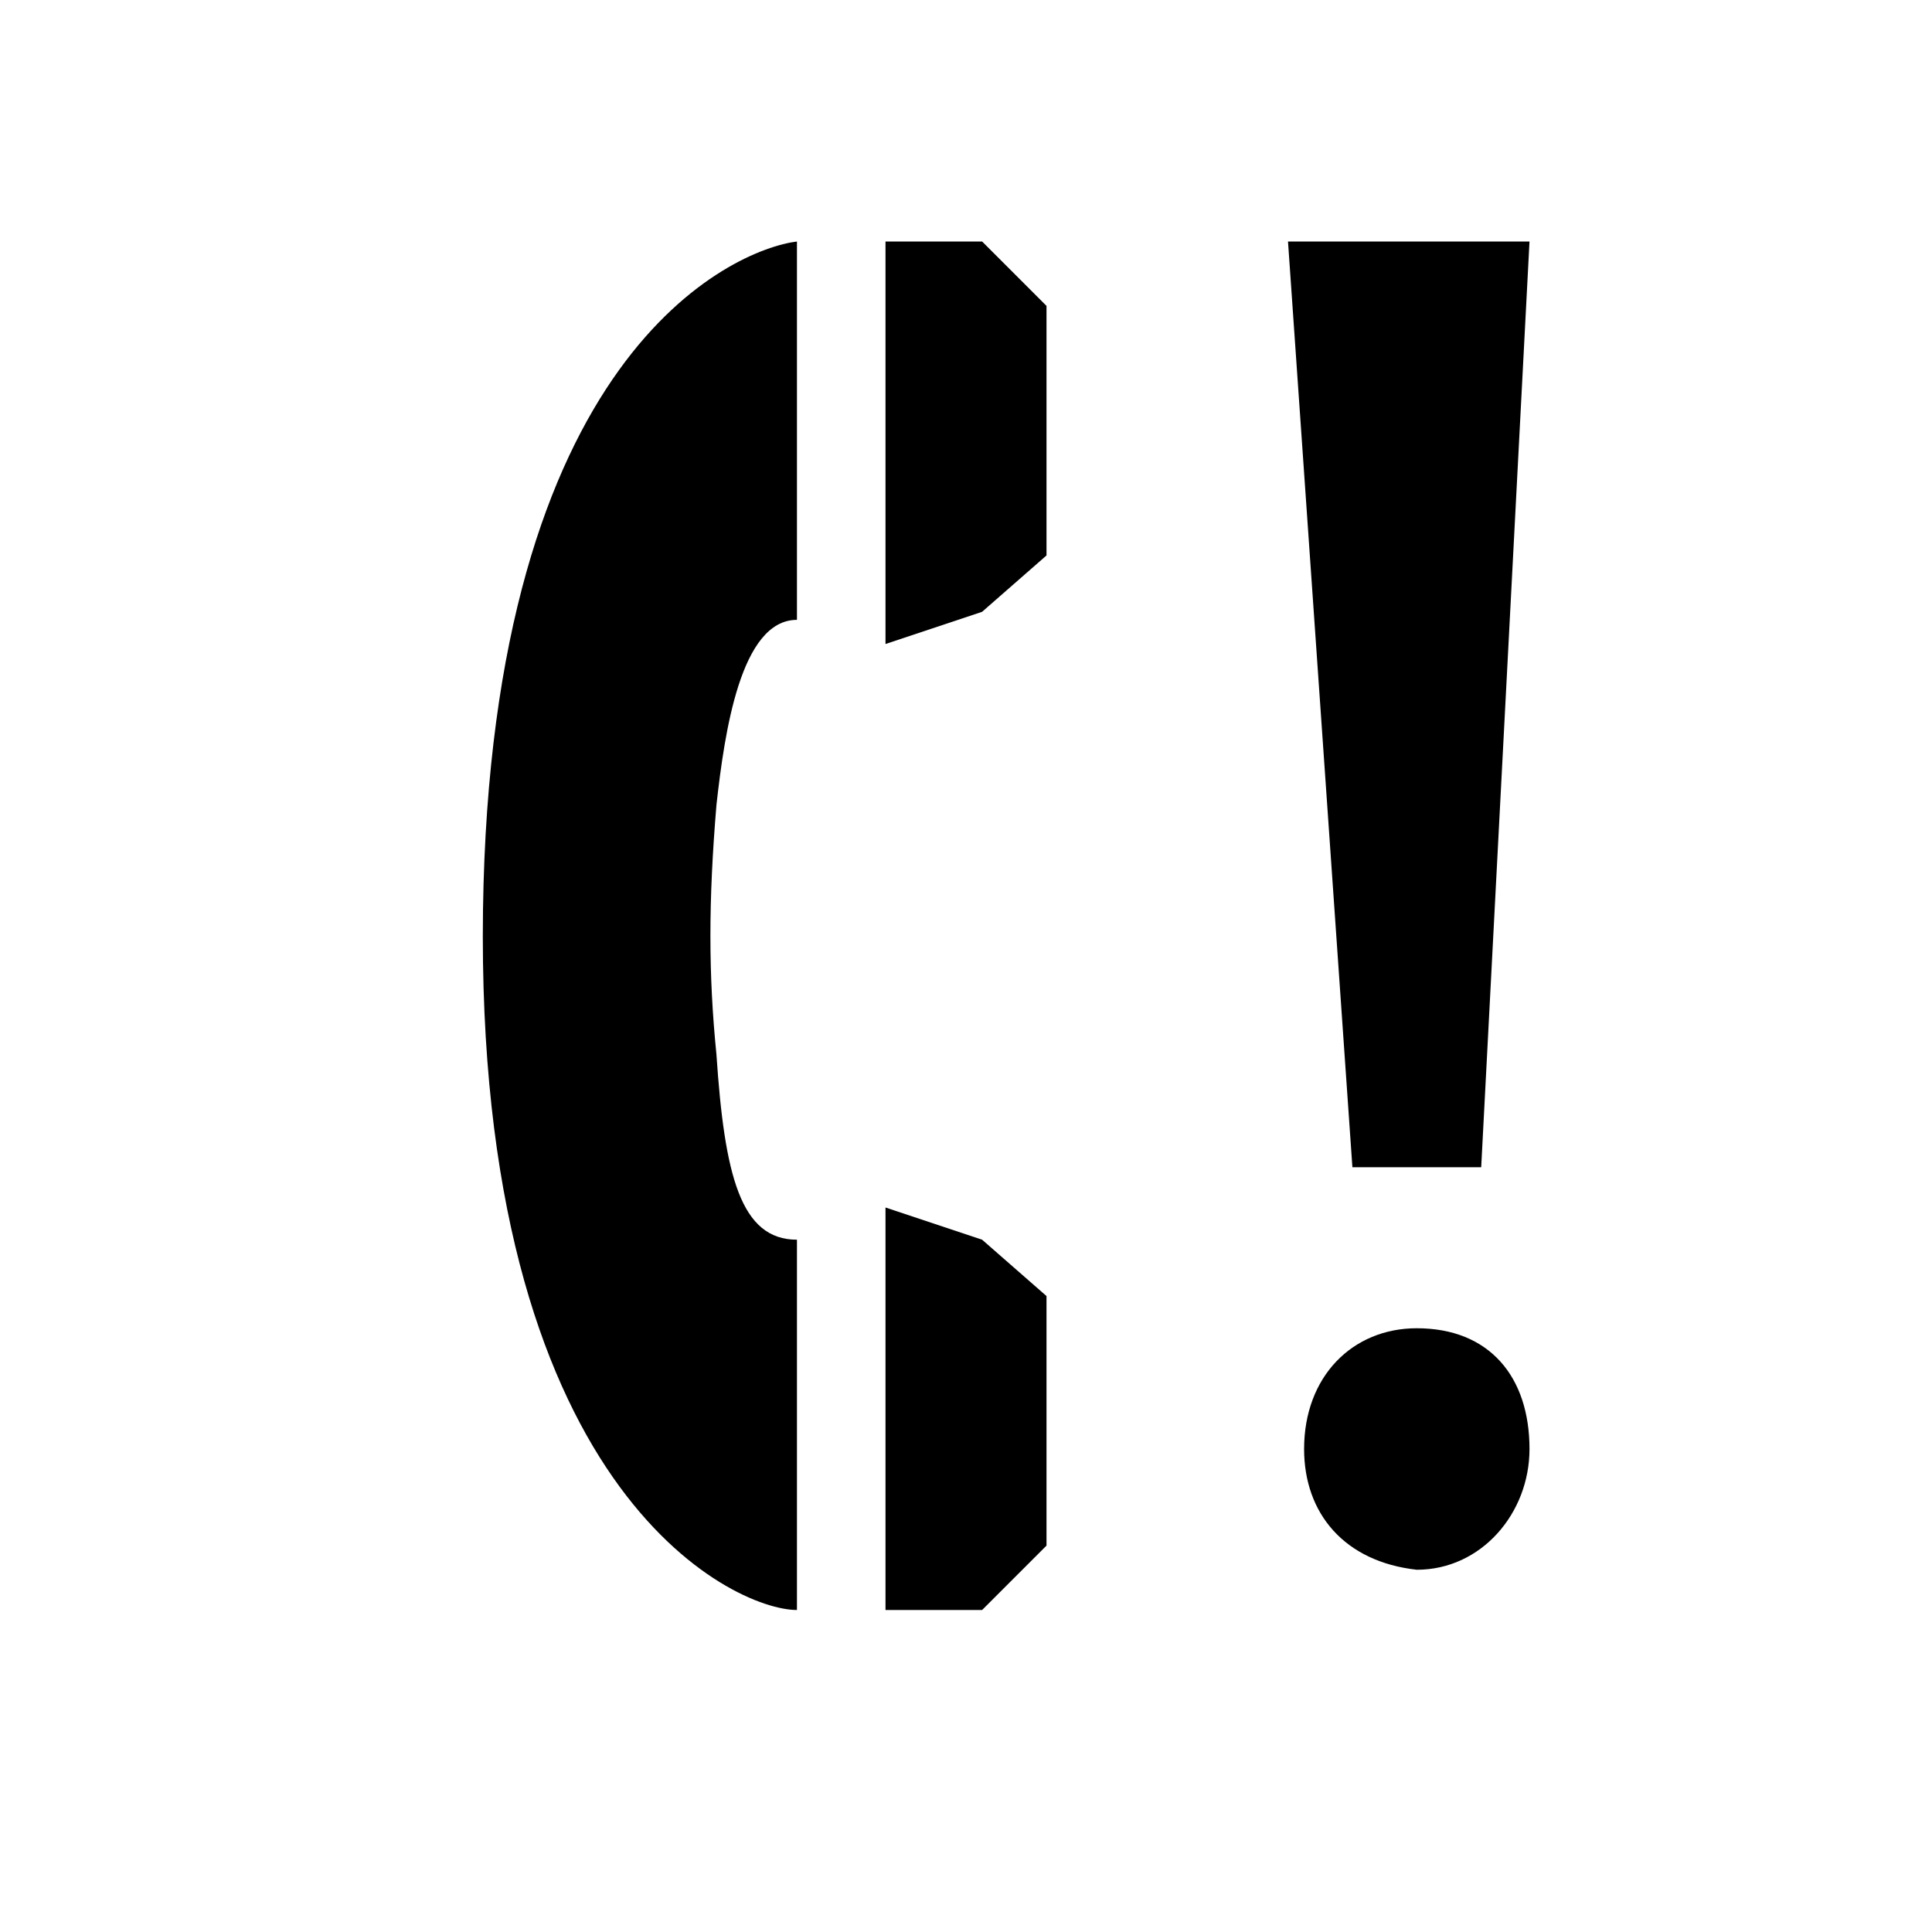 <?xml version="1.0" encoding="utf-8"?>
<!-- Generator: Adobe Illustrator 21.1.0, SVG Export Plug-In . SVG Version: 6.00 Build 0)  -->
<svg version="1.1" id="Icons" xmlns="http://www.w3.org/2000/svg" xmlns:xlink="http://www.w3.org/1999/xlink" x="0px" y="0px"
	 width="24px" height="24px" viewBox="0 0 24 24" enable-background="new 0 0 24 24" xml:space="preserve">
<path d="M9.9,3C9.1,3.1,6.1,4.4,6,11.3C5.9,18.5,9.1,20,9.9,20v-4.6c-0.7,0-0.9-0.8-1-2.3c-0.1-1-0.1-1.9,0-3.1
	c0.1-0.9,0.3-2.3,1-2.3V3z"/>
<polygon points="11,3 12.2,3 13,3.8 13,6.9 12.2,7.6 11,8 "/>
<polygon points="11,15 12.2,15.4 13,16.1 13,19.2 12.2,20 11,20 "/>
<path d="M16.2,18c0-0.9,0.6-1.5,1.4-1.5c0.9,0,1.4,0.6,1.4,1.5c0,0.8-0.6,1.5-1.4,1.5C16.7,19.4,16.2,18.8,16.2,18z"/>
<polygon points="16.8,14.5 16,3 19,3 18.4,14.5 "/>
</svg>
